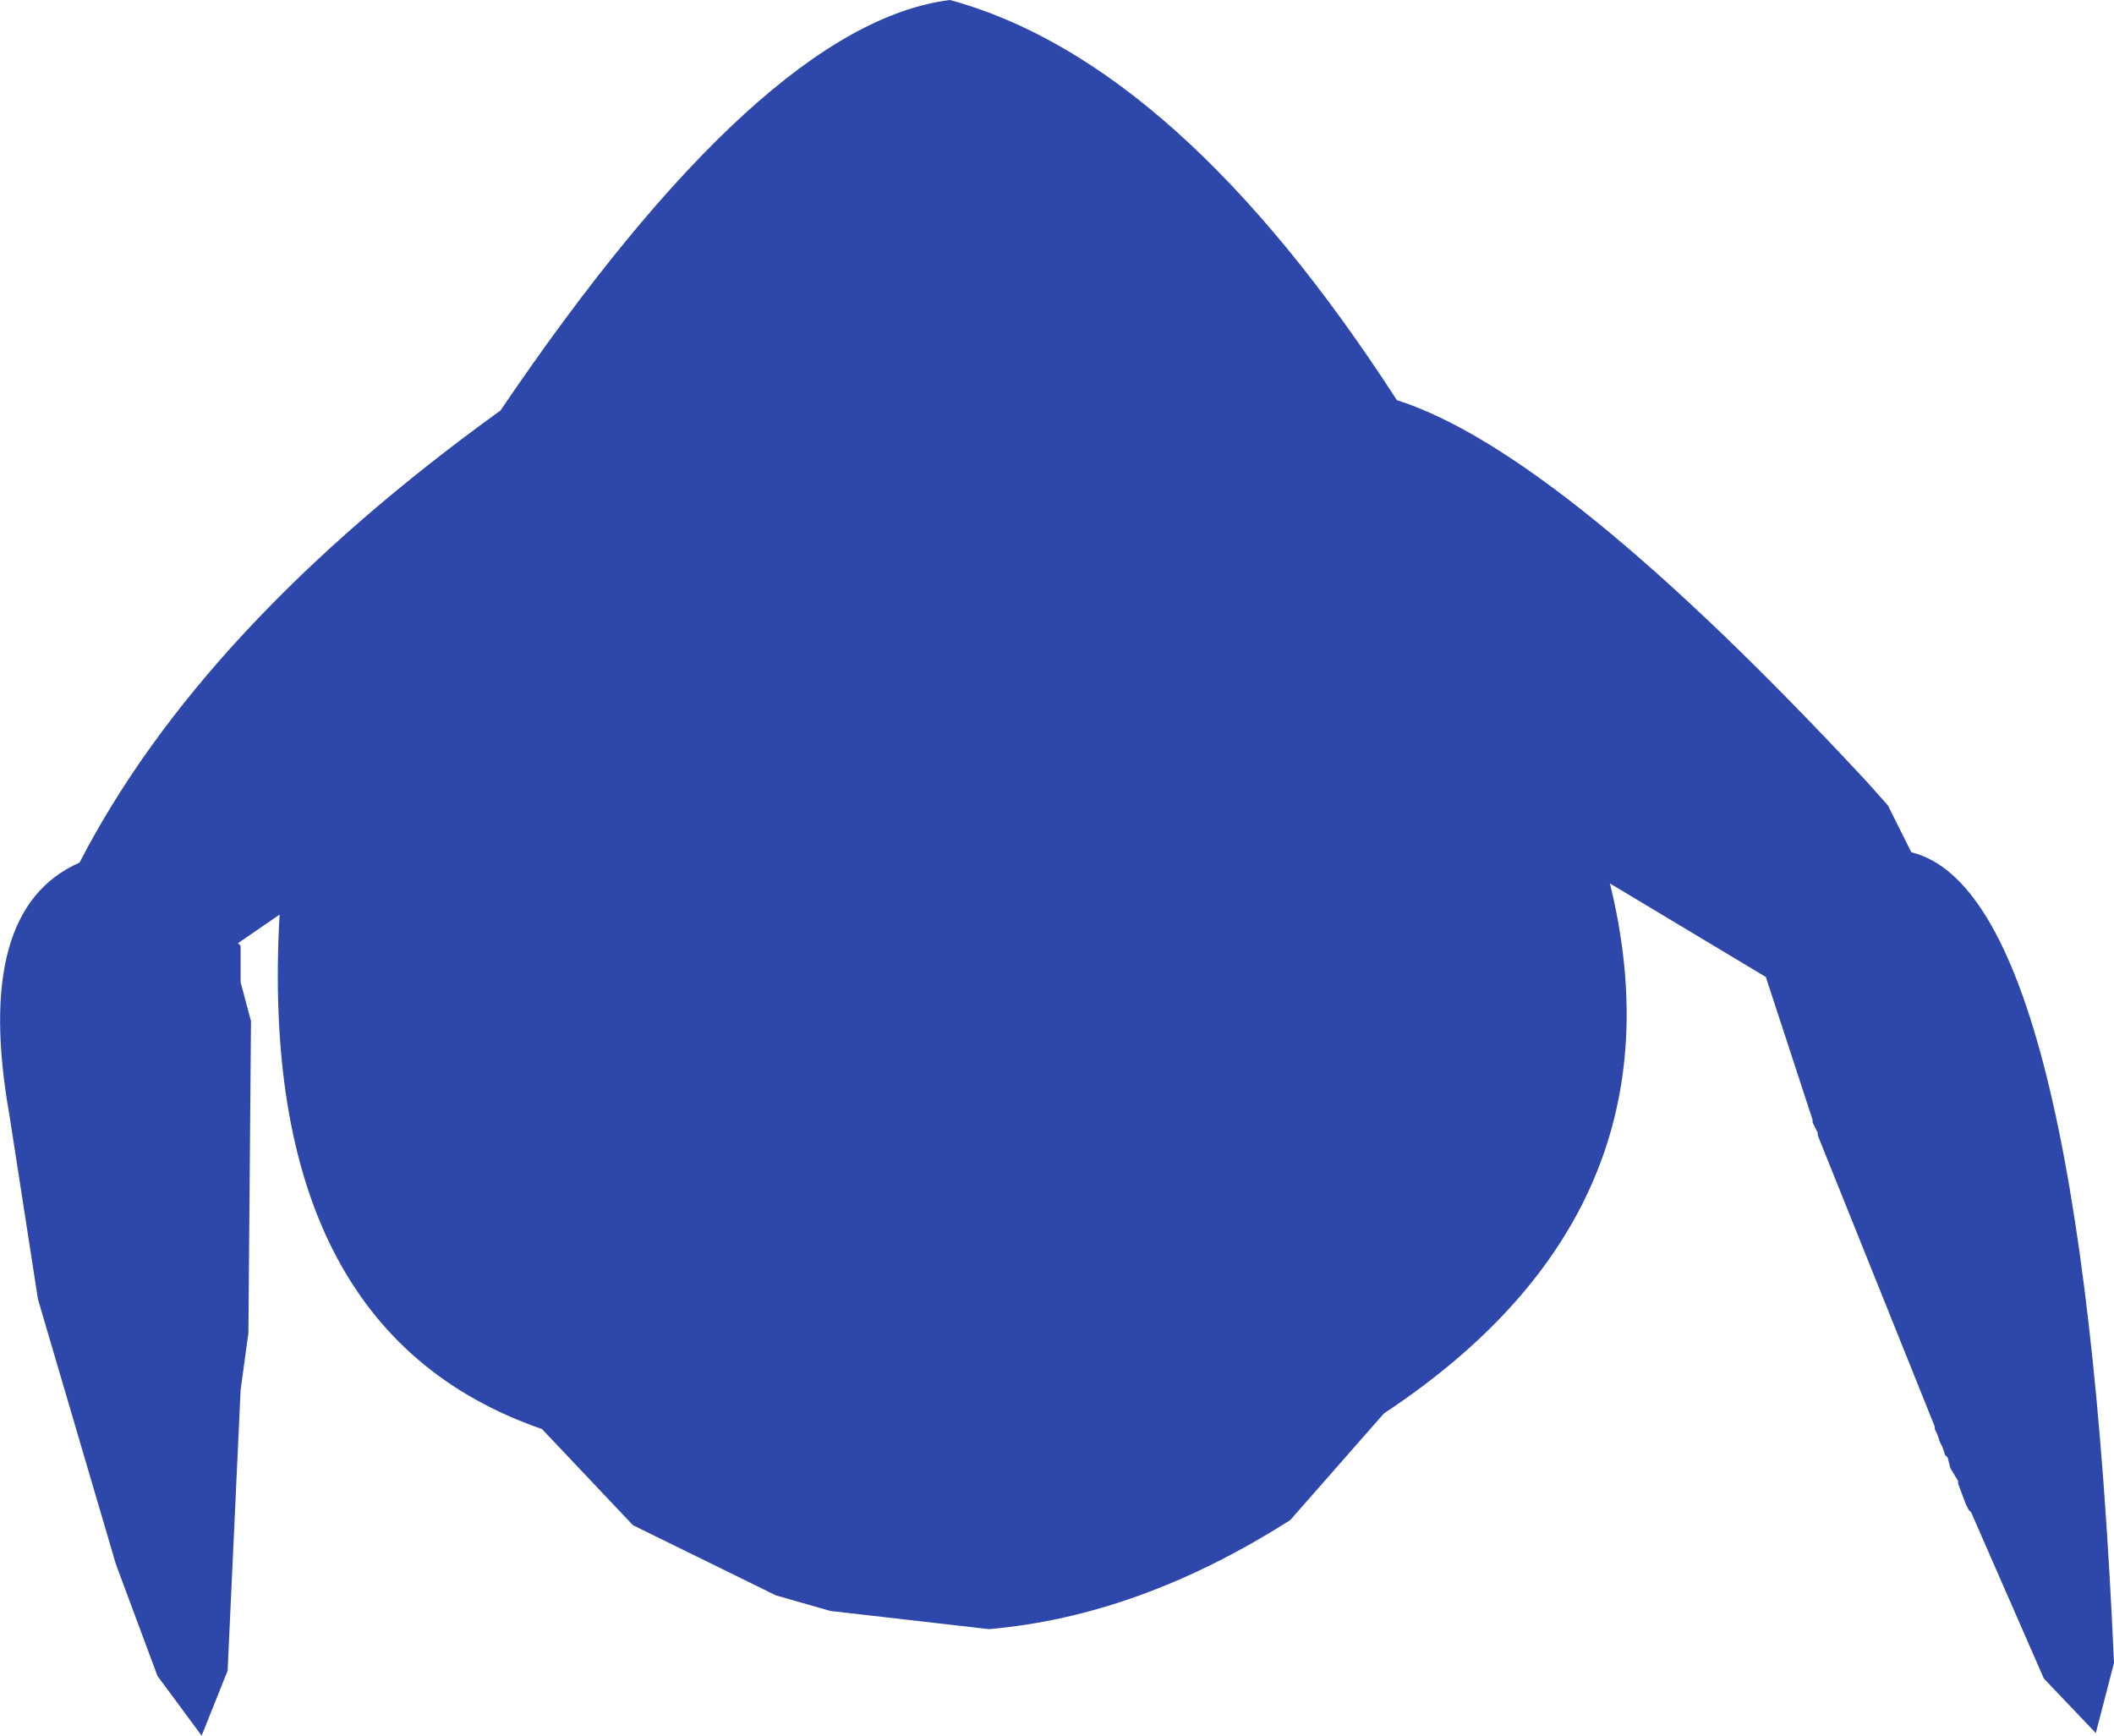 <?xml version="1.0" encoding="UTF-8" standalone="no"?>
<svg xmlns:ffdec="https://www.free-decompiler.com/flash" xmlns:xlink="http://www.w3.org/1999/xlink" ffdec:objectType="shape" height="167.0px" width="203.4px" xmlns="http://www.w3.org/2000/svg">
  <g transform="matrix(1.0, 0.0, 0.0, 1.0, 91.9, 74.25)">
    <path d="M-0.5 -74.25 Q21.5 -68.25 42.5 -35.75 58.25 -30.75 87.75 1.0 L89.75 3.25 92.0 7.75 Q108.25 11.75 111.5 85.75 L109.75 92.5 104.75 87.25 97.75 71.25 97.5 71.0 97.25 70.5 96.5 68.5 96.5 68.25 95.75 67.0 95.5 66.0 95.25 65.75 95.0 65.0 94.75 64.5 94.5 63.75 94.25 63.25 94.25 63.0 83.0 35.0 83.0 34.75 82.5 33.75 82.5 33.5 78.0 19.75 63.0 10.75 Q70.75 42.25 41.25 61.75 L32.25 72.0 Q17.75 81.25 3.25 82.5 L-12.0 80.75 -17.25 79.25 -31.0 72.5 -39.75 63.25 Q-67.25 53.75 -65.0 13.75 L-69.0 16.5 -68.75 16.75 -68.75 20.25 -67.75 24.0 -68.0 54.0 -68.75 59.5 -70.0 86.5 -72.5 92.75 -76.75 87.0 -80.75 76.25 -88.25 50.75 -91.0 33.0 Q-94.5 13.25 -84.25 8.75 -72.5 -14.0 -43.75 -34.75 -18.5 -72.0 -0.5 -74.25" fill="#2e47aa" fill-rule="evenodd" stroke="none"/>
  </g>
</svg>
